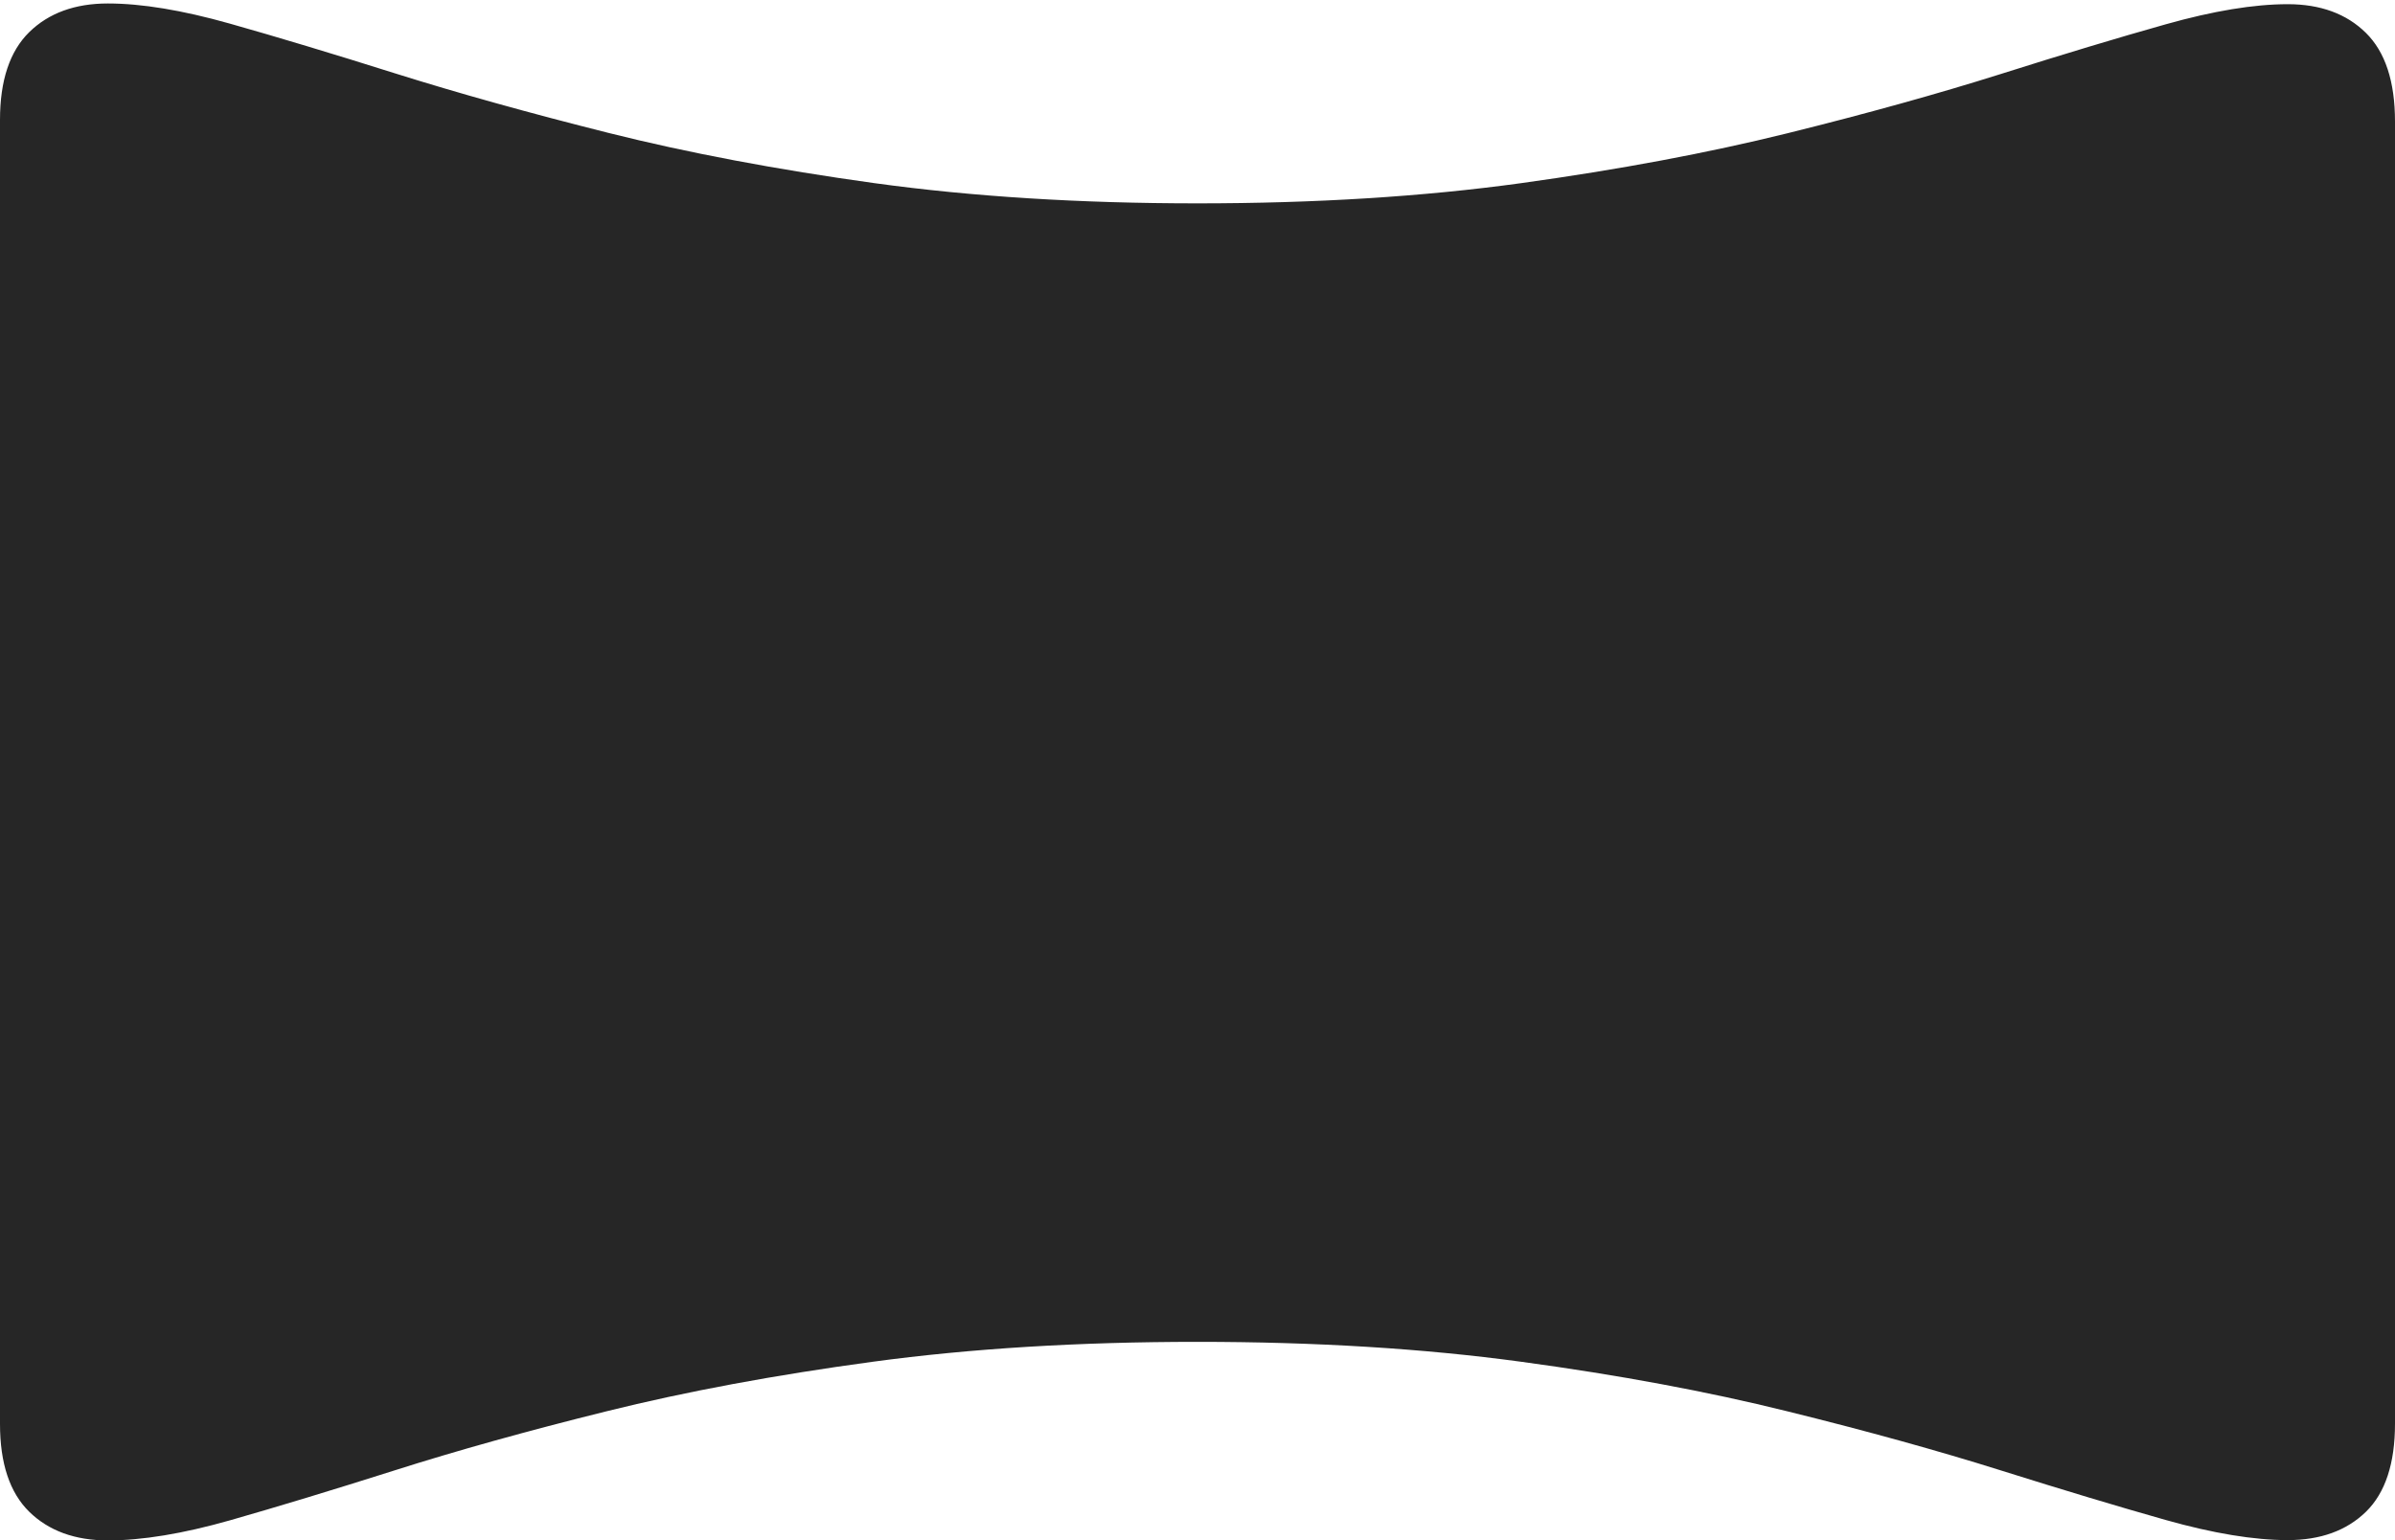 <?xml version="1.0" encoding="UTF-8"?>
<!--Generator: Apple Native CoreSVG 175-->
<!DOCTYPE svg
PUBLIC "-//W3C//DTD SVG 1.1//EN"
       "http://www.w3.org/Graphics/SVG/1.1/DTD/svg11.dtd">
<svg version="1.1" xmlns="http://www.w3.org/2000/svg" xmlns:xlink="http://www.w3.org/1999/xlink" width="23.453" height="15.089">
 <g>
  <rect height="15.089" opacity="0" width="23.453" x="0" y="0"/>
  <path d="M1.057 15.089Q1.559 15.089 2.253 14.892Q2.947 14.694 3.861 14.404Q4.775 14.113 5.94 13.824Q7.106 13.534 8.546 13.339Q9.986 13.144 11.726 13.144Q13.46 13.144 14.896 13.339Q16.333 13.534 17.501 13.824Q18.67 14.113 19.589 14.402Q20.508 14.691 21.208 14.889Q21.907 15.086 22.402 15.086Q22.883 15.086 23.168 14.809Q23.453 14.531 23.453 13.945L23.453 1.191Q23.453 0.603 23.168 0.322Q22.883 0.041 22.402 0.041Q21.907 0.041 21.208 0.238Q20.508 0.435 19.589 0.726Q18.67 1.016 17.501 1.306Q16.333 1.595 14.896 1.794Q13.46 1.992 11.726 1.992Q10 1.992 8.563 1.794Q7.127 1.595 5.959 1.302Q4.792 1.009 3.87 0.719Q2.947 0.428 2.25 0.231Q1.552 0.034 1.057 0.034Q0.573 0.034 0.286 0.315Q0 0.596 0 1.174L0 13.948Q0 14.527 0.286 14.808Q0.573 15.089 1.057 15.089Z" fill="rgba(0,0,0,0.85)"/>
 </g>
</svg>
